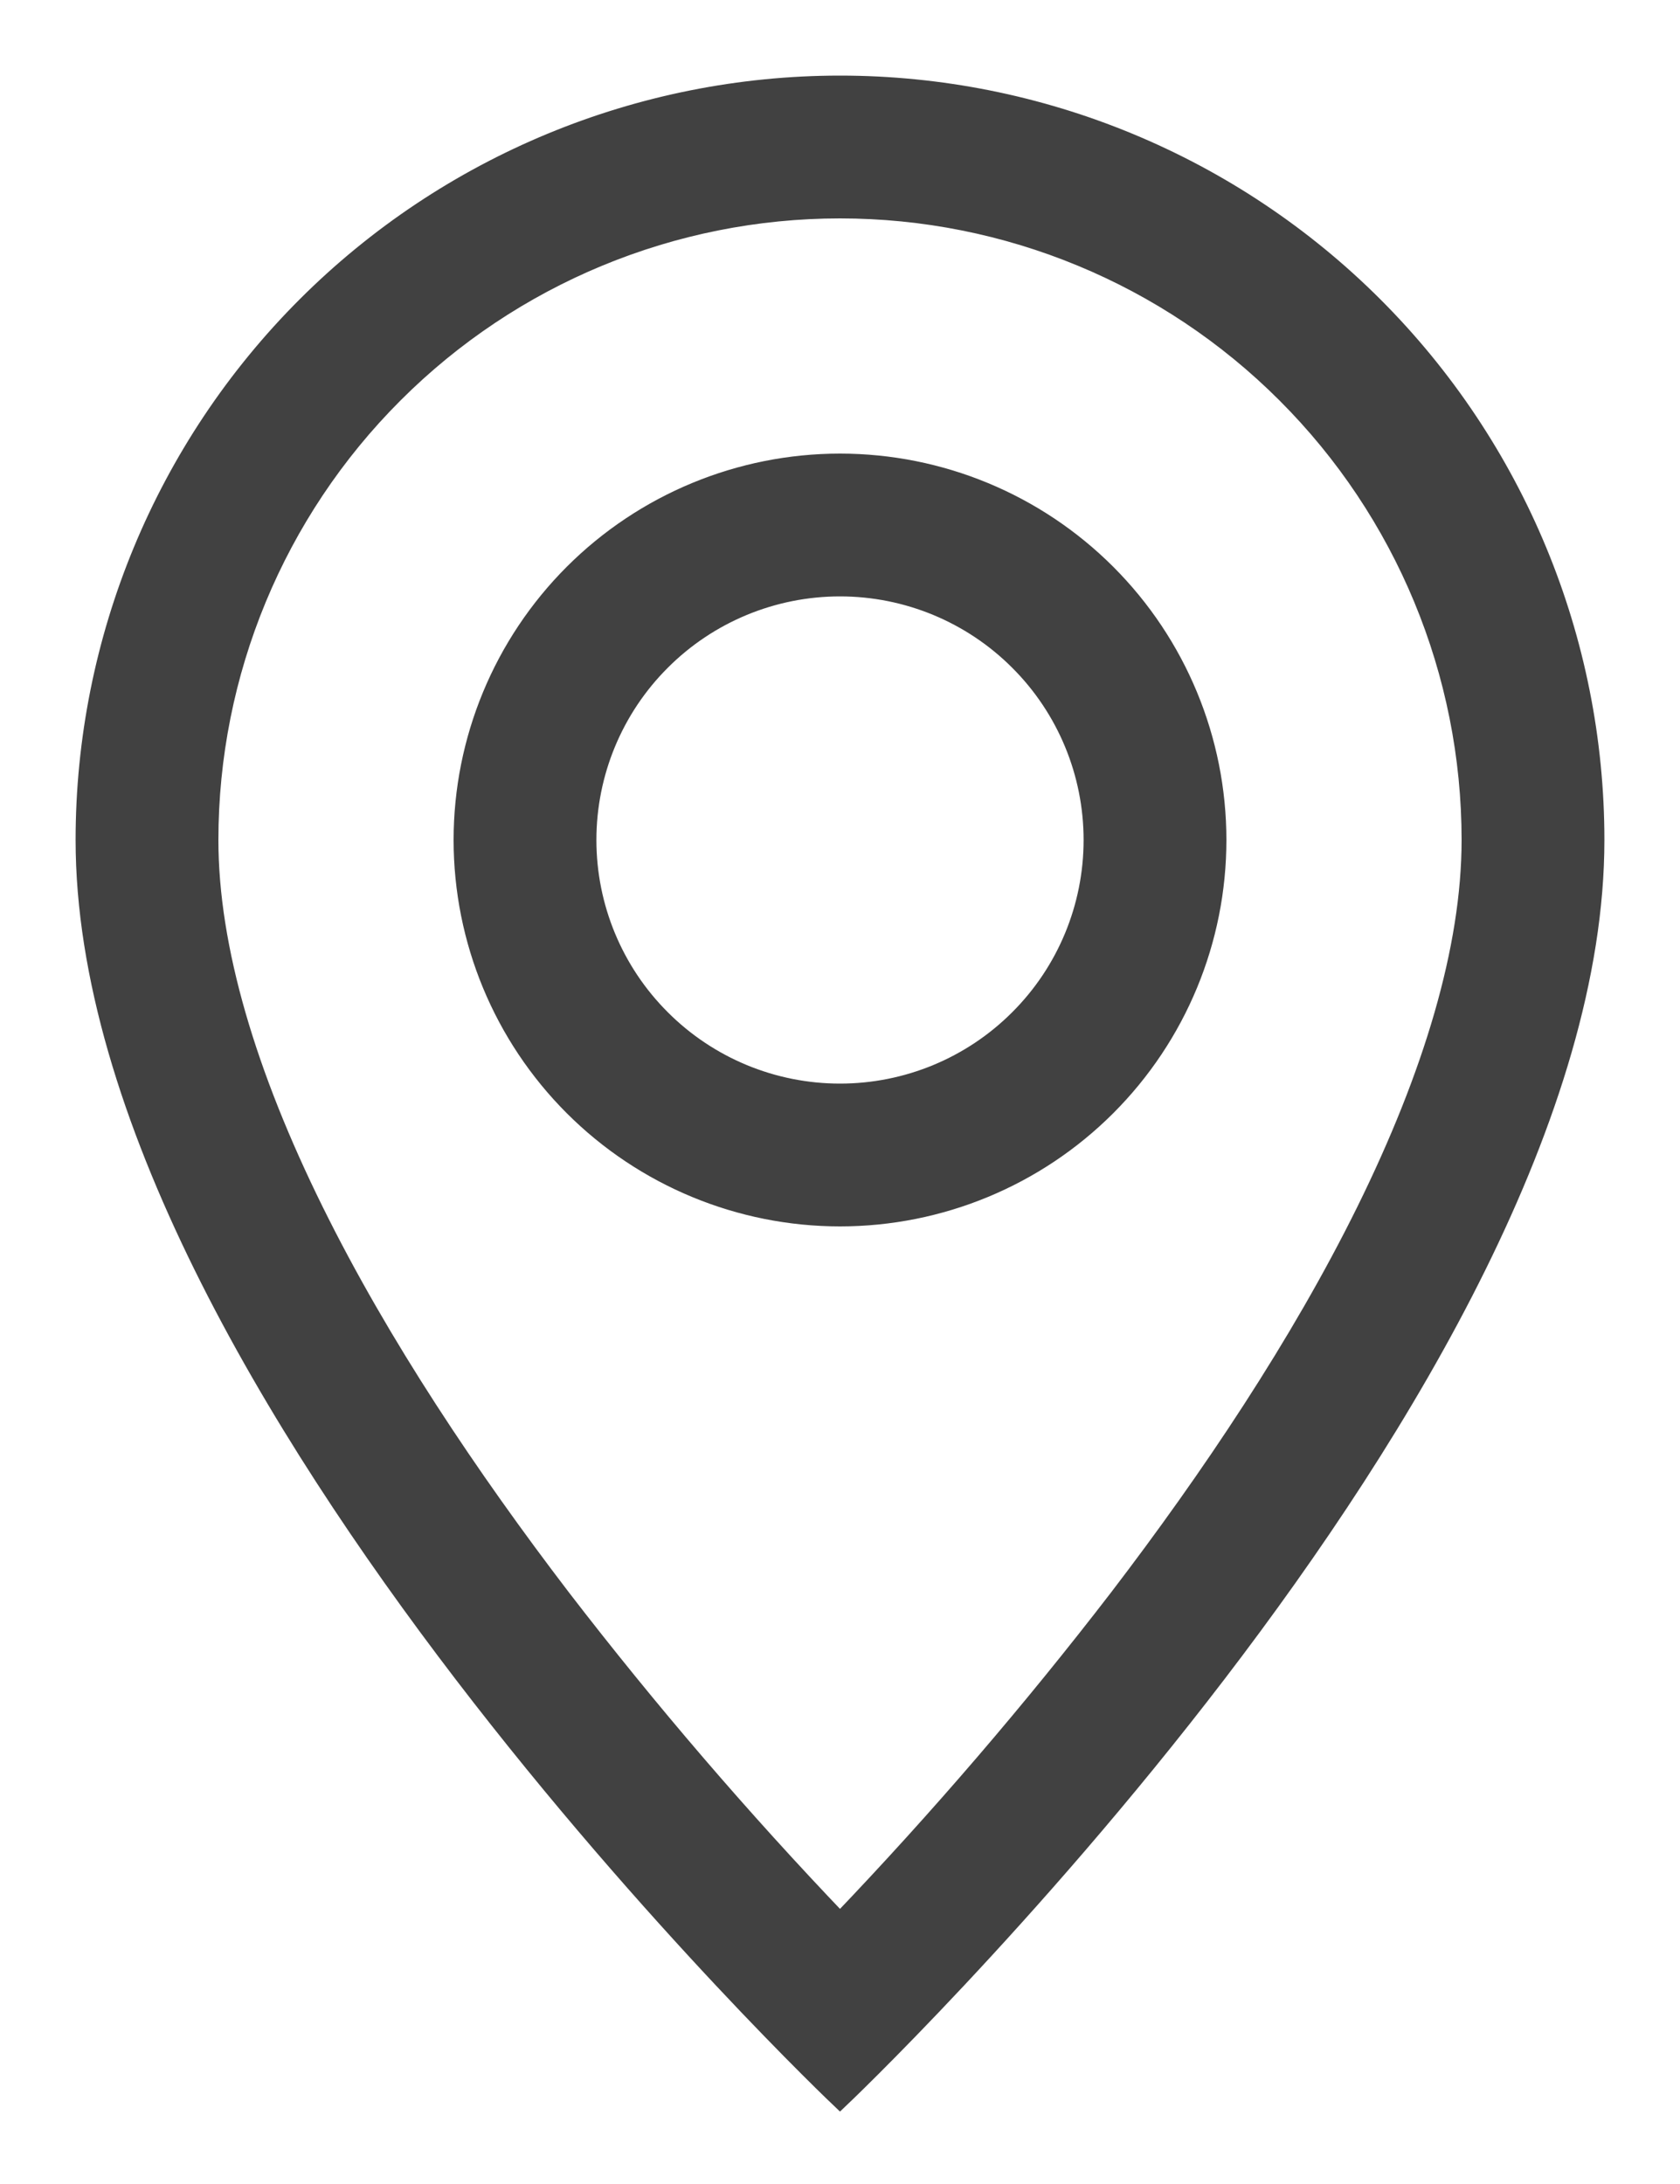 <svg width="20" height="26" viewBox="0 0 20 26" fill="none" xmlns="http://www.w3.org/2000/svg">
<path d="M16.249 14.41C15.463 16.003 14.398 17.59 13.309 19.015C12.276 20.358 11.171 21.645 10 22.87C8.829 21.645 7.724 20.358 6.691 19.015C5.602 17.59 4.537 16.003 3.751 14.41C2.956 12.8 2.5 11.293 2.5 10C2.5 8.011 3.29 6.103 4.697 4.697C6.103 3.29 8.011 2.5 10 2.5C11.989 2.5 13.897 3.29 15.303 4.697C16.71 6.103 17.5 8.011 17.5 10C17.5 11.293 17.043 12.8 16.249 14.41ZM10 25C10 25 19 16.471 19 10C19 7.613 18.052 5.324 16.364 3.636C14.676 1.948 12.387 1 10 1C7.613 1 5.324 1.948 3.636 3.636C1.948 5.324 1 7.613 1 10C1 16.471 10 25 10 25Z" fill="#414141"/>
<path d="M10 13C9.204 13 8.441 12.684 7.879 12.121C7.316 11.559 7 10.796 7 10C7 9.204 7.316 8.441 7.879 7.879C8.441 7.316 9.204 7 10 7C10.796 7 11.559 7.316 12.121 7.879C12.684 8.441 13 9.204 13 10C13 10.796 12.684 11.559 12.121 12.121C11.559 12.684 10.796 13 10 13ZM10 14.5C11.194 14.5 12.338 14.026 13.182 13.182C14.026 12.338 14.5 11.194 14.5 10C14.5 8.807 14.026 7.662 13.182 6.818C12.338 5.974 11.194 5.5 10 5.5C8.807 5.5 7.662 5.974 6.818 6.818C5.974 7.662 5.5 8.807 5.5 10C5.5 11.194 5.974 12.338 6.818 13.182C7.662 14.026 8.807 14.5 10 14.5Z" fill="#414141"/>
<path d="M16.249 14.41C15.463 16.003 14.398 17.59 13.309 19.015C12.276 20.358 11.171 21.645 10 22.87C8.829 21.645 7.724 20.358 6.691 19.015C5.602 17.59 4.537 16.003 3.751 14.41C2.956 12.8 2.5 11.293 2.5 10C2.5 8.011 3.29 6.103 4.697 4.697C6.103 3.29 8.011 2.5 10 2.5C11.989 2.5 13.897 3.29 15.303 4.697C16.71 6.103 17.5 8.011 17.5 10C17.5 11.293 17.043 12.8 16.249 14.41ZM10 25C10 25 19 16.471 19 10C19 7.613 18.052 5.324 16.364 3.636C14.676 1.948 12.387 1 10 1C7.613 1 5.324 1.948 3.636 3.636C1.948 5.324 1 7.613 1 10C1 16.471 10 25 10 25Z" stroke="#414141" stroke-width="0.2"/>
<path d="M10 13C9.204 13 8.441 12.684 7.879 12.121C7.316 11.559 7 10.796 7 10C7 9.204 7.316 8.441 7.879 7.879C8.441 7.316 9.204 7 10 7C10.796 7 11.559 7.316 12.121 7.879C12.684 8.441 13 9.204 13 10C13 10.796 12.684 11.559 12.121 12.121C11.559 12.684 10.796 13 10 13ZM10 14.5C11.194 14.5 12.338 14.026 13.182 13.182C14.026 12.338 14.5 11.194 14.5 10C14.5 8.807 14.026 7.662 13.182 6.818C12.338 5.974 11.194 5.5 10 5.5C8.807 5.5 7.662 5.974 6.818 6.818C5.974 7.662 5.5 8.807 5.5 10C5.5 11.194 5.974 12.338 6.818 13.182C7.662 14.026 8.807 14.5 10 14.5Z" stroke="#414141" stroke-width="0.2"/>
</svg>
